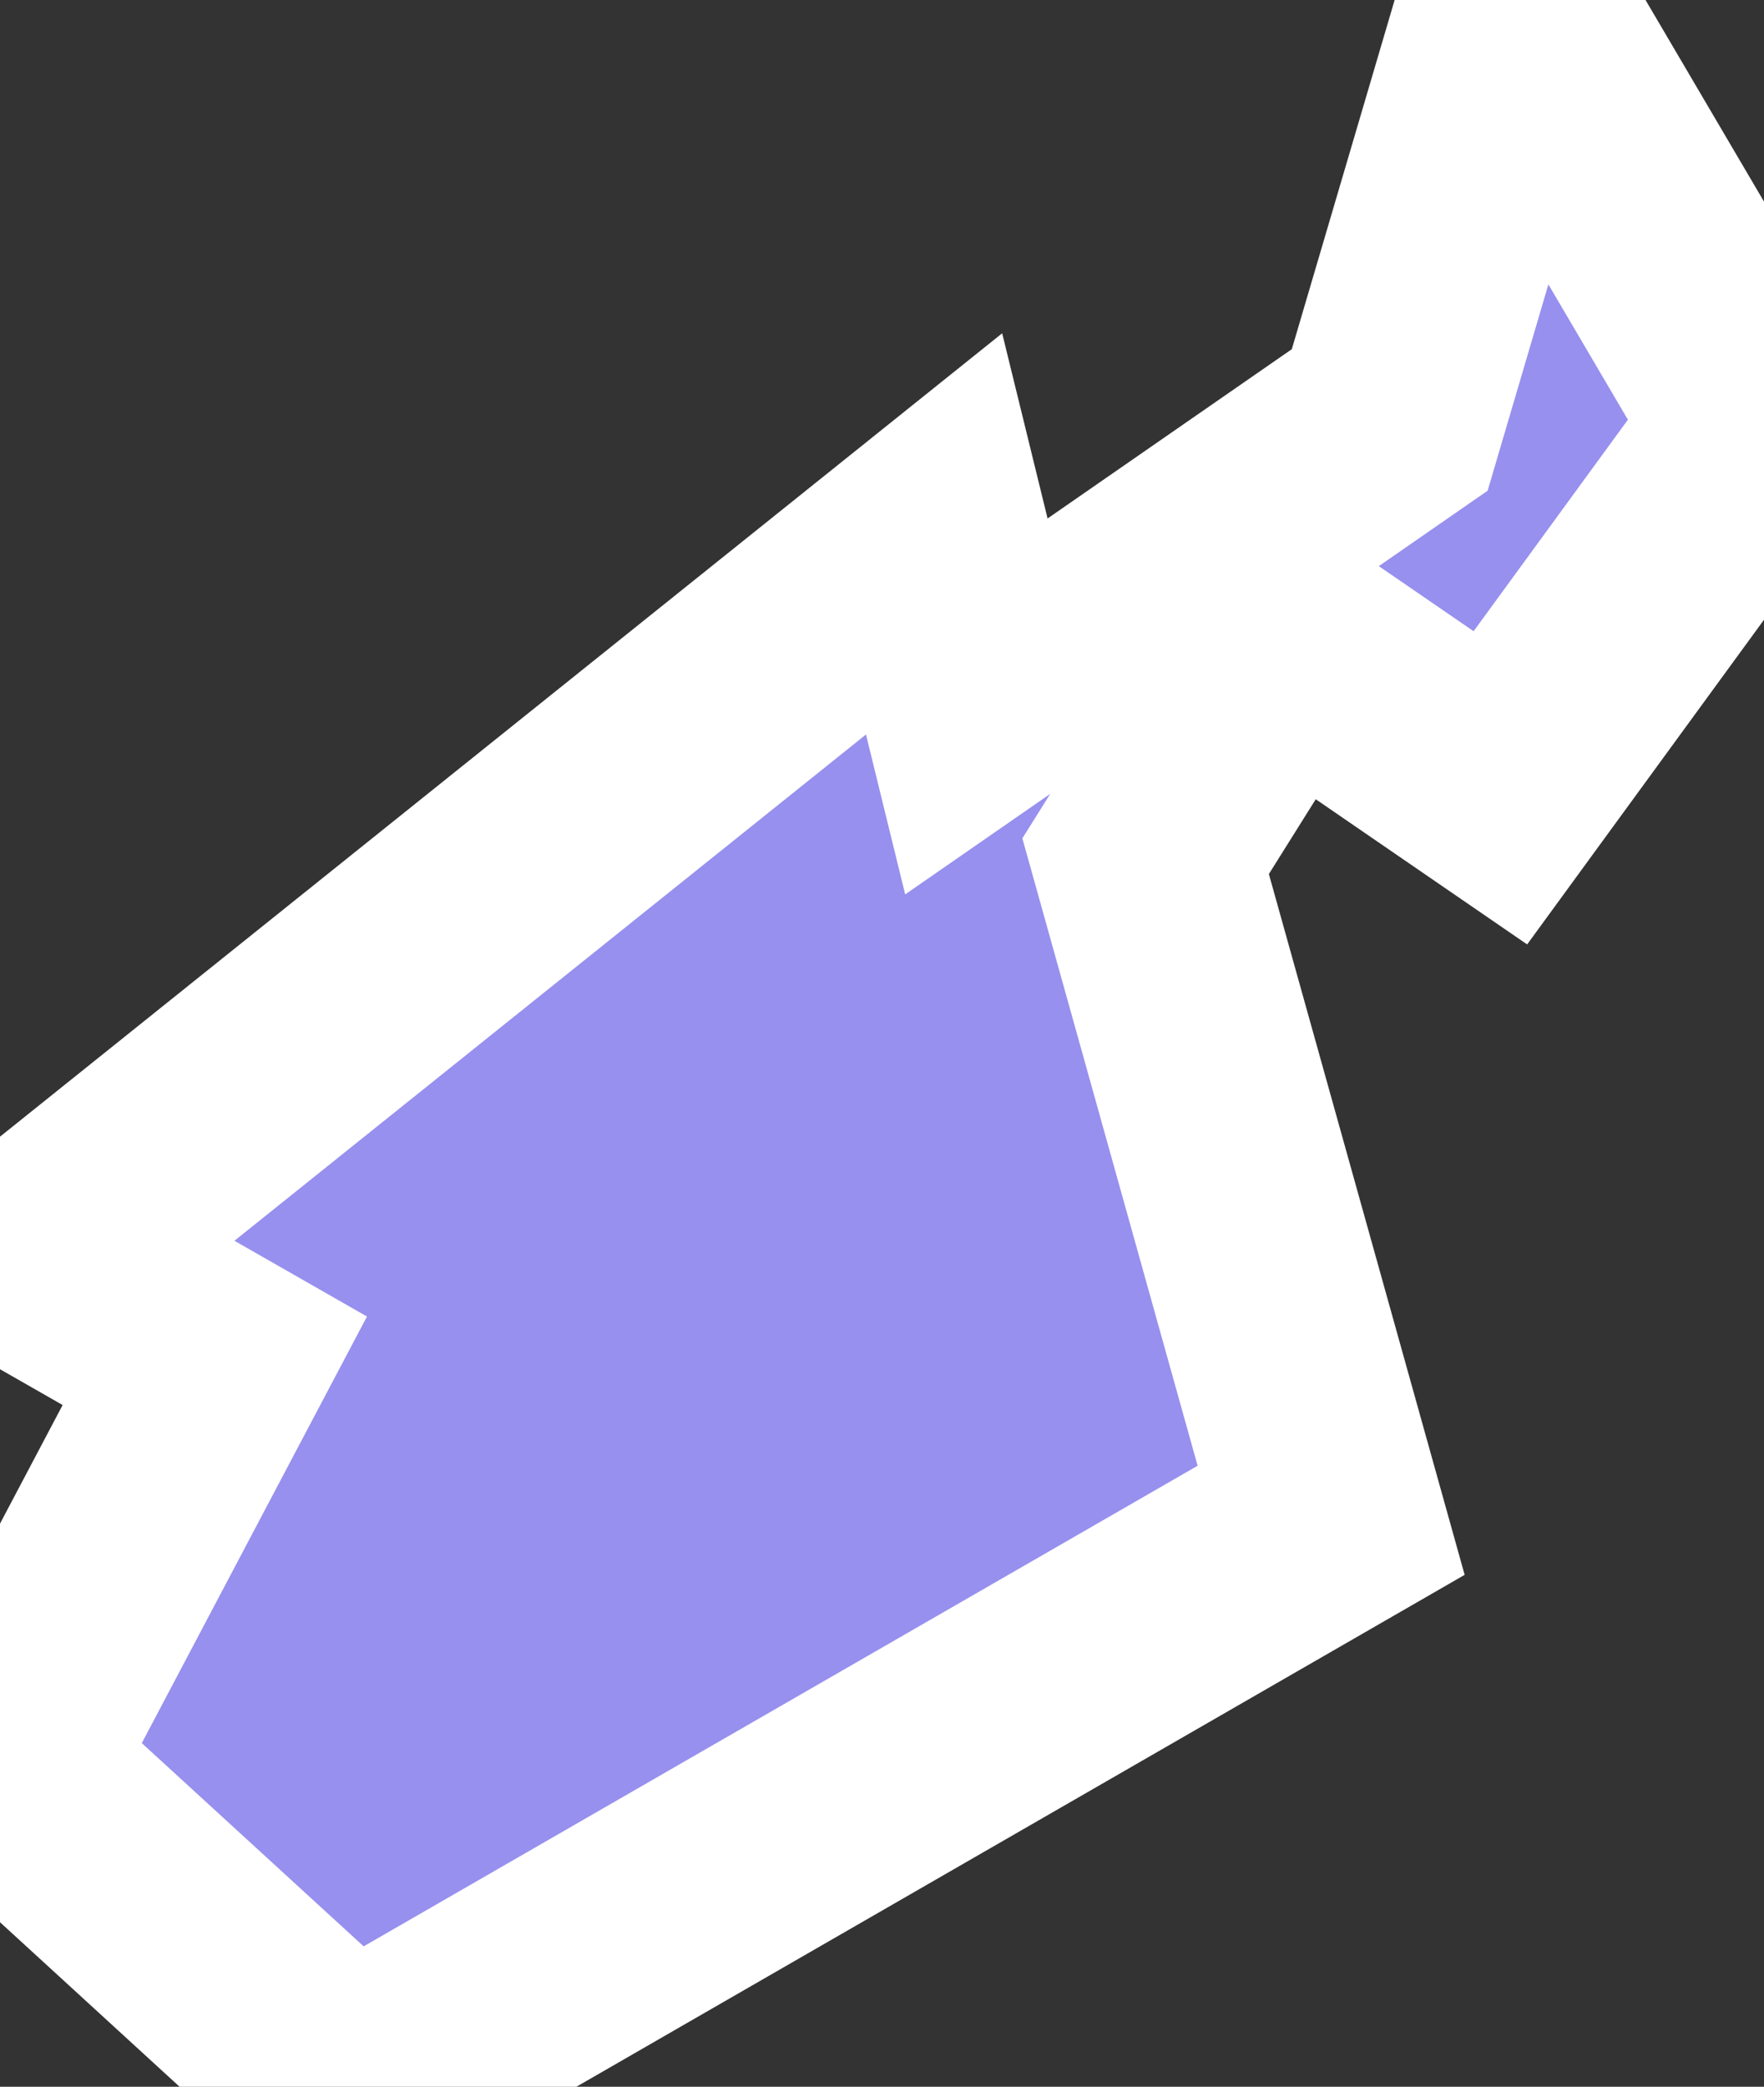 <svg xmlns="http://www.w3.org/2000/svg" viewBox="286.269 336.422 5.42 6.41" width="5.42" height="6.41">
            <rect x="286.269" y="336.422" width="5.42" height="6.41" fill="#333333" stroke="none"/>
            <path 
                d="m 290.539,337.712 -1.27,0.88 -0.13,-0.53 -2.77,2.22 0.56,0.32 -0.66,1.25 0,0 1.07,0.98 3.02,-1.74 -0.57,-2.04 0.42,-0.67 0.67,0.46 0.81,-1.11 -0.77,-1.31 z" 
                fill="rgb(151, 144, 238)" 
                stroke="white" 
                stroke-width=".7px"
                title="Nelson City" 
                id="NZ-NSN" 
            />
        </svg>